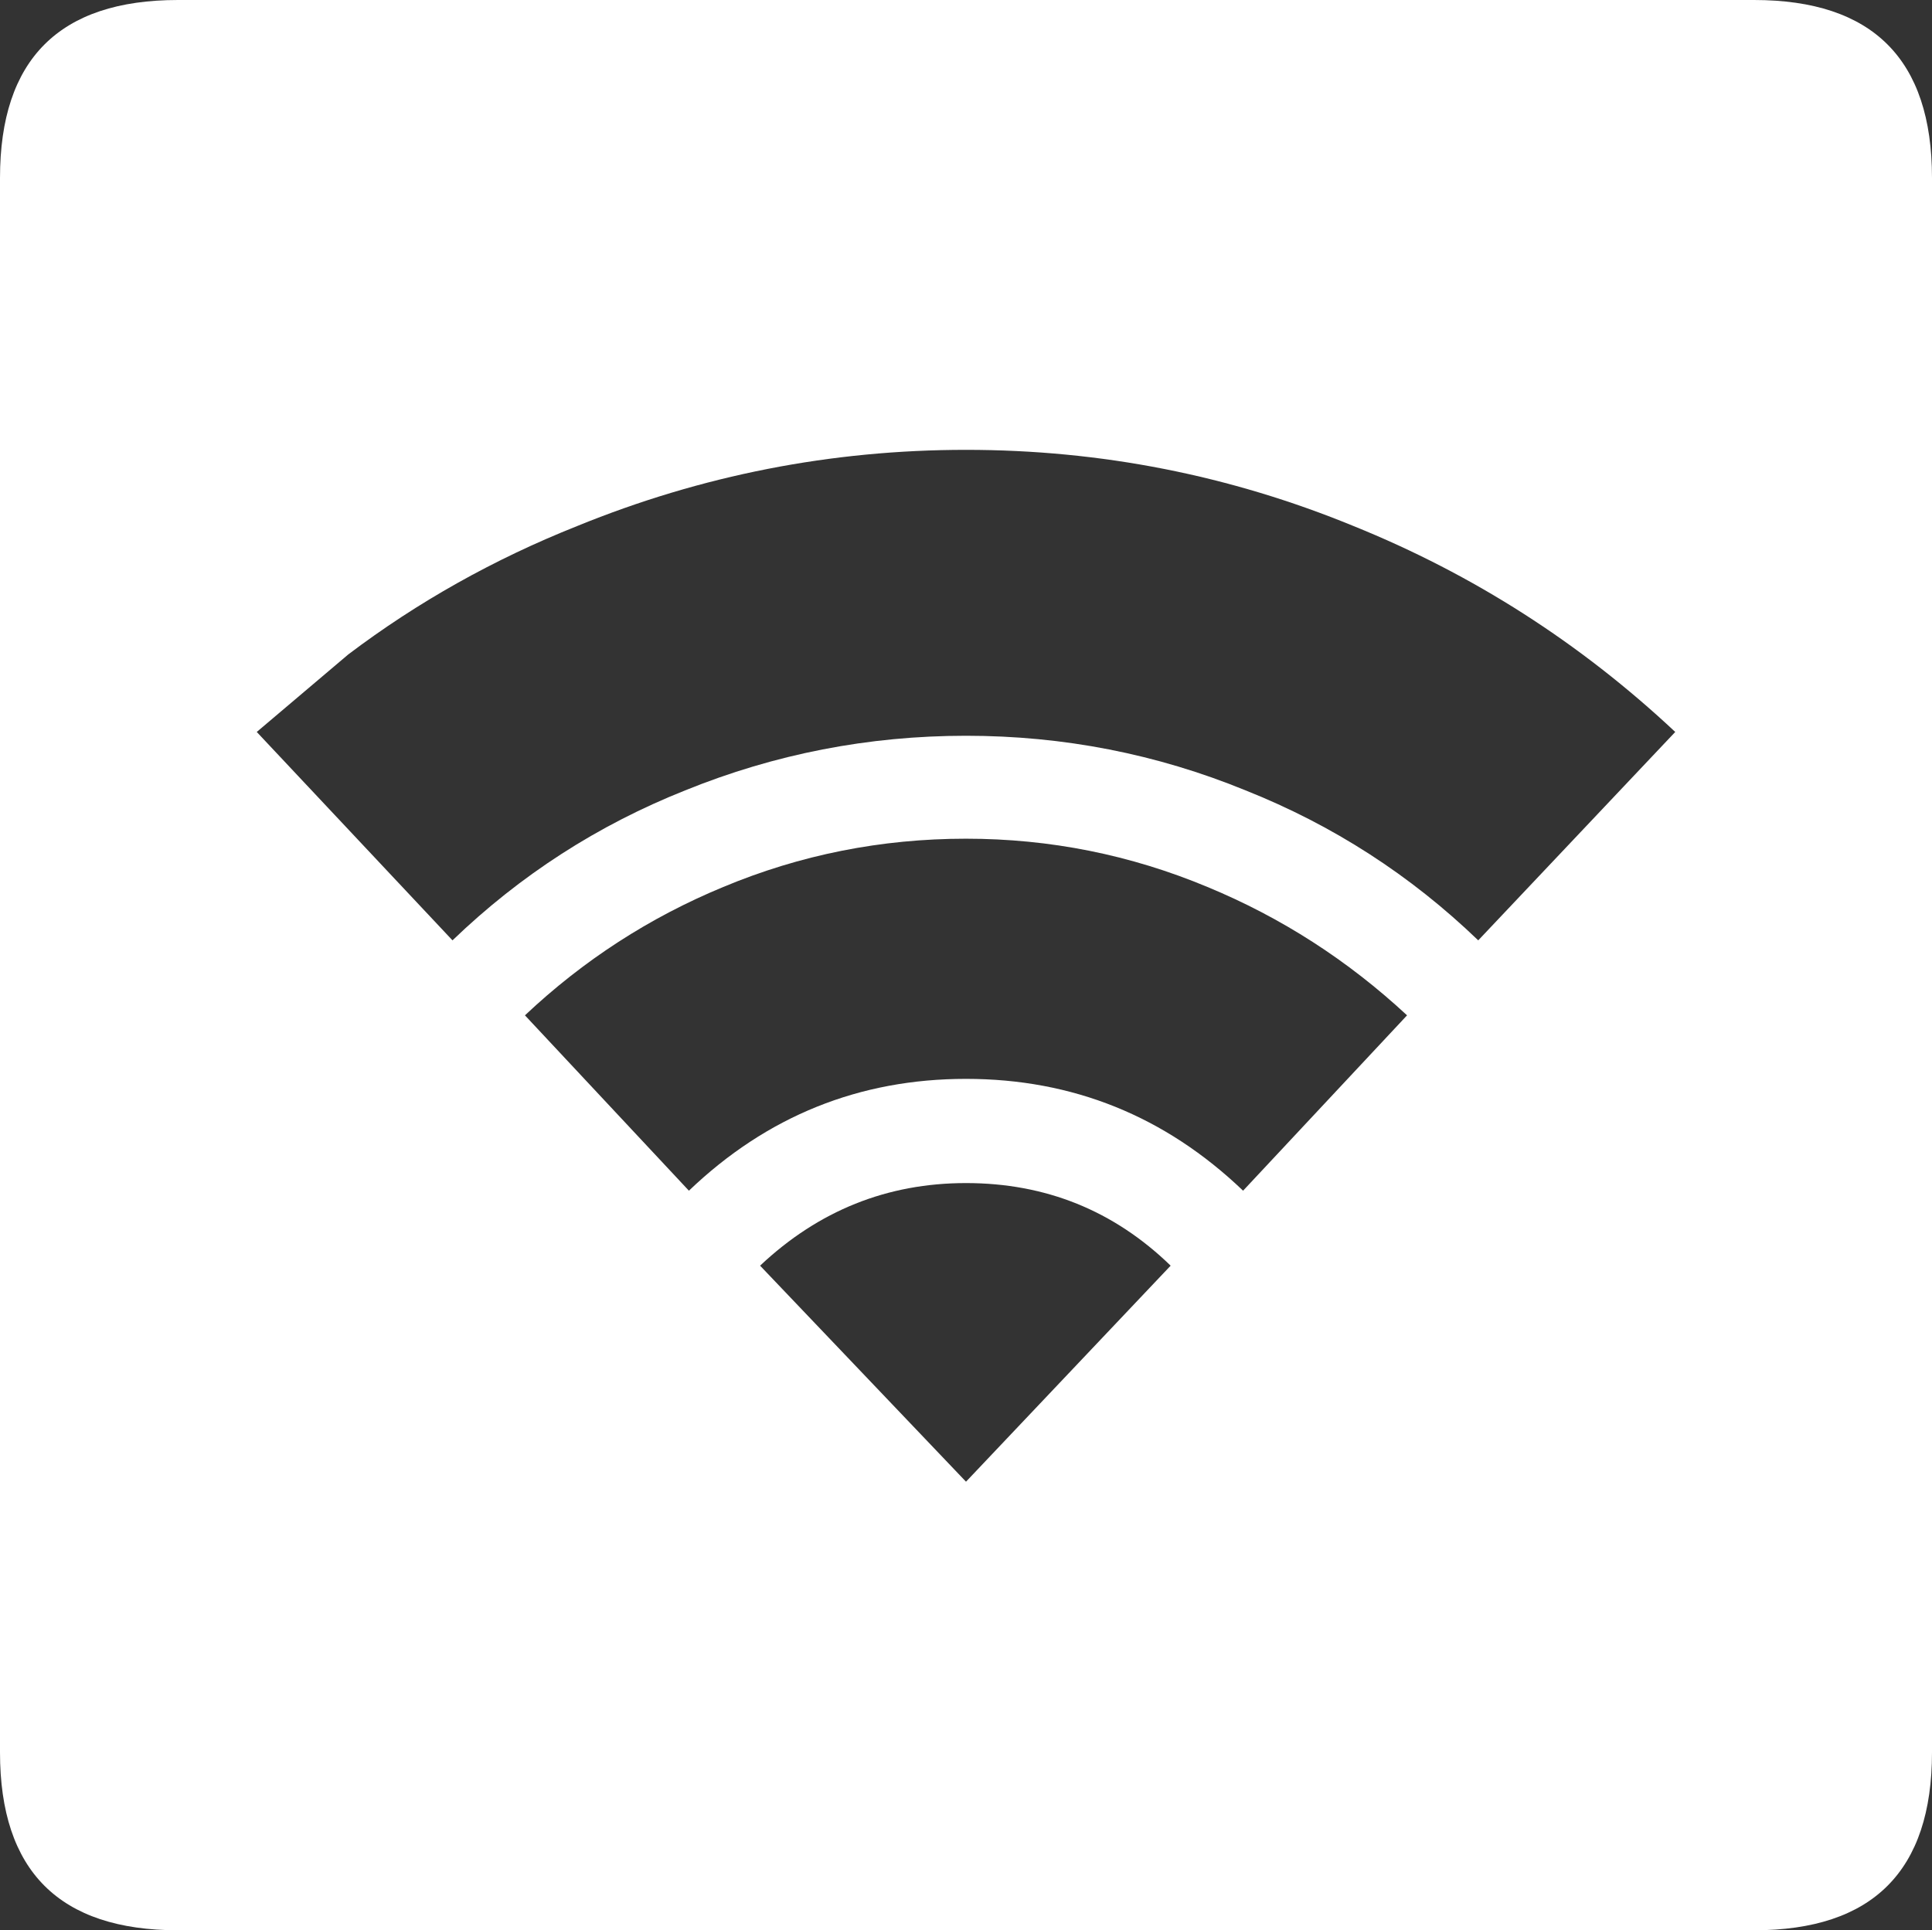 <?xml version="1.0" encoding="UTF-8" standalone="no"?>
<svg xmlns:xlink="http://www.w3.org/1999/xlink" height="75.95px" width="76.0px" xmlns="http://www.w3.org/2000/svg">
  <rect width="100%" height="100%" fill="#333333" stroke="none"/>
  <g transform="matrix(1.0, 0.0, 0.0, 1.0, 38.0, 38.0)">
    <path d="M0.0 -20.3 Q-7.95 -20.3 -15.3 -17.3 -20.2 -15.35 -24.3 -12.25 L-27.9 -9.2 -20.2 -1.0 Q-16.2 -4.85 -11.05 -6.9 -5.75 -9.05 0.0 -9.05 5.75 -9.05 11.0 -6.9 16.15 -4.85 20.15 -1.0 L27.9 -9.2 Q22.3 -14.45 15.25 -17.3 7.95 -20.3 0.0 -20.3 M0.0 -5.0 Q-5.0 -5.0 -9.55 -3.1 -13.9 -1.3 -17.35 1.95 L-10.9 8.85 Q-6.3 4.45 0.0 4.45 6.3 4.45 10.9 8.85 L17.35 1.95 Q13.85 -1.3 9.5 -3.1 4.95 -5.0 0.0 -5.0 M-31.0 -38.0 L31.0 -38.0 Q38.0 -38.0 38.0 -31.0 L38.0 30.95 Q38.0 37.95 31.0 37.95 L-31.0 37.95 Q-38.0 37.95 -38.0 30.95 L-38.0 -31.0 Q-38.0 -38.0 -31.0 -38.0 M-8.1 11.8 L0.0 20.3 8.05 11.8 Q4.7 8.55 0.0 8.55 -4.65 8.55 -8.1 11.8" fill="#ffffff" fill-rule="evenodd" stroke="none"/>
  </g>
</svg>
